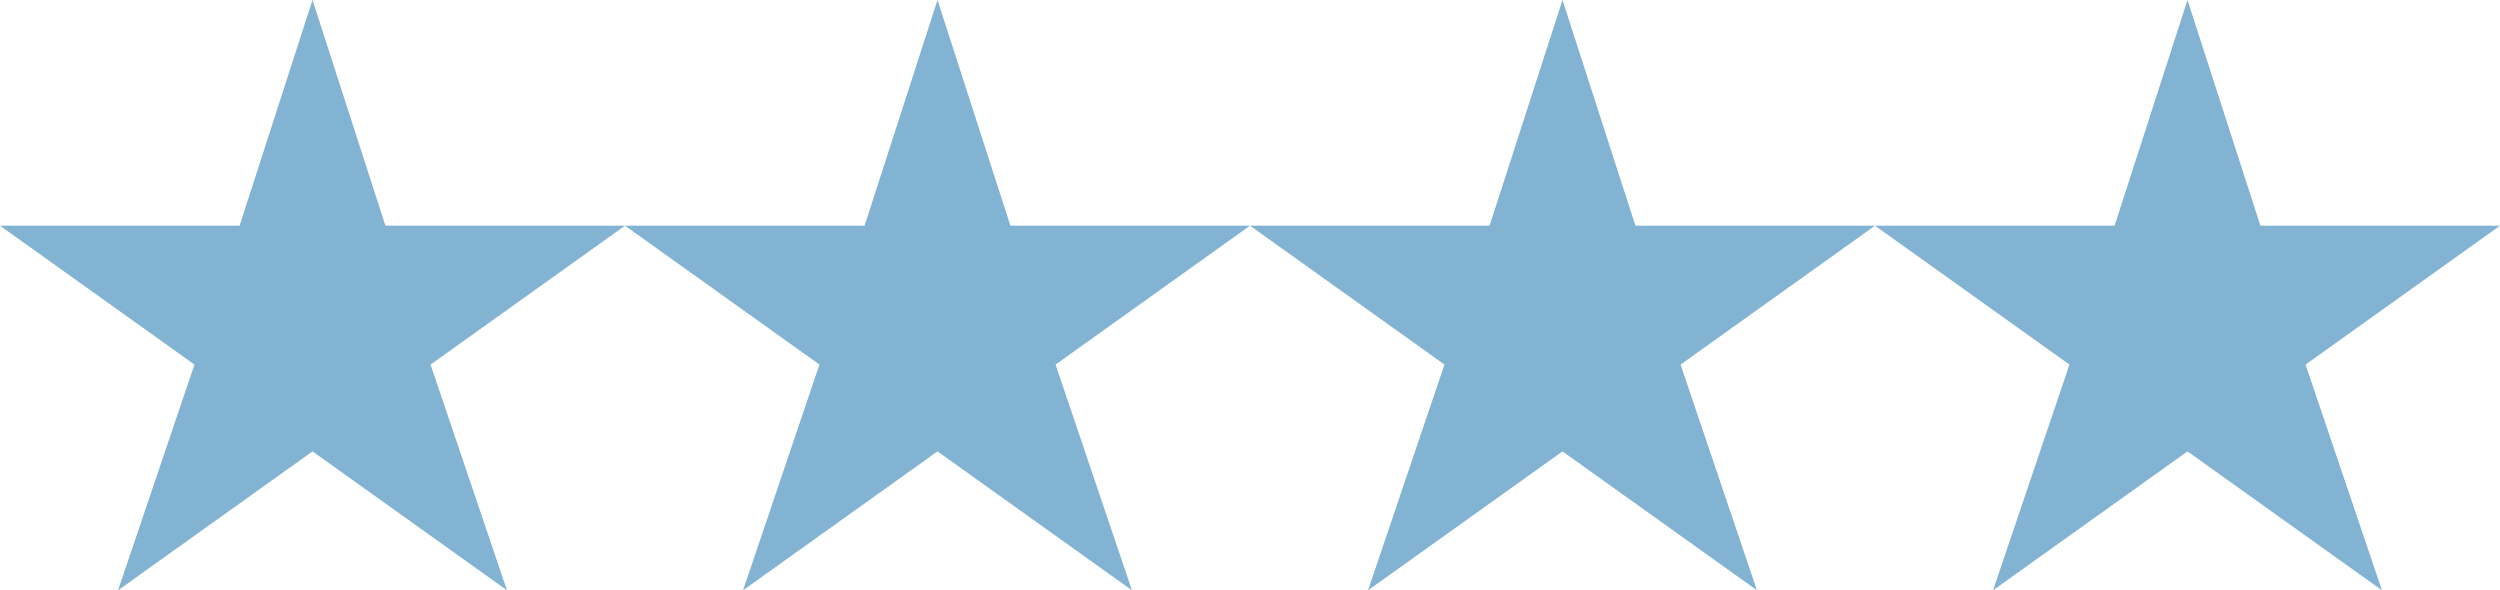 <svg width="72" height="17" viewBox="0 0 72 17" fill="none" xmlns="http://www.w3.org/2000/svg">
<path d="M9 0L11.1 6.5H18L12.4 10.5L14.6 17L9 13L3.4 17L5.6 10.5L0 6.5H6.9L9 0Z" fill="#83B3D3"/>
<path d="M27 0L29.1 6.5H36L30.4 10.5L32.6 17L27 13L21.4 17L23.6 10.5L18 6.5H24.9L27 0Z" fill="#83B3D3"/>
<path d="M45 0L47.1 6.5H54L48.4 10.5L50.6 17L45 13L39.4 17L41.6 10.5L36 6.5H42.9L45 0Z" fill="#83B3D3"/>
<path d="M63 0L65.1 6.5H72L66.4 10.5L68.6 17L63 13L57.4 17L59.6 10.5L54 6.5H60.9L63 0Z" fill="#83B3D3"/>
</svg>
